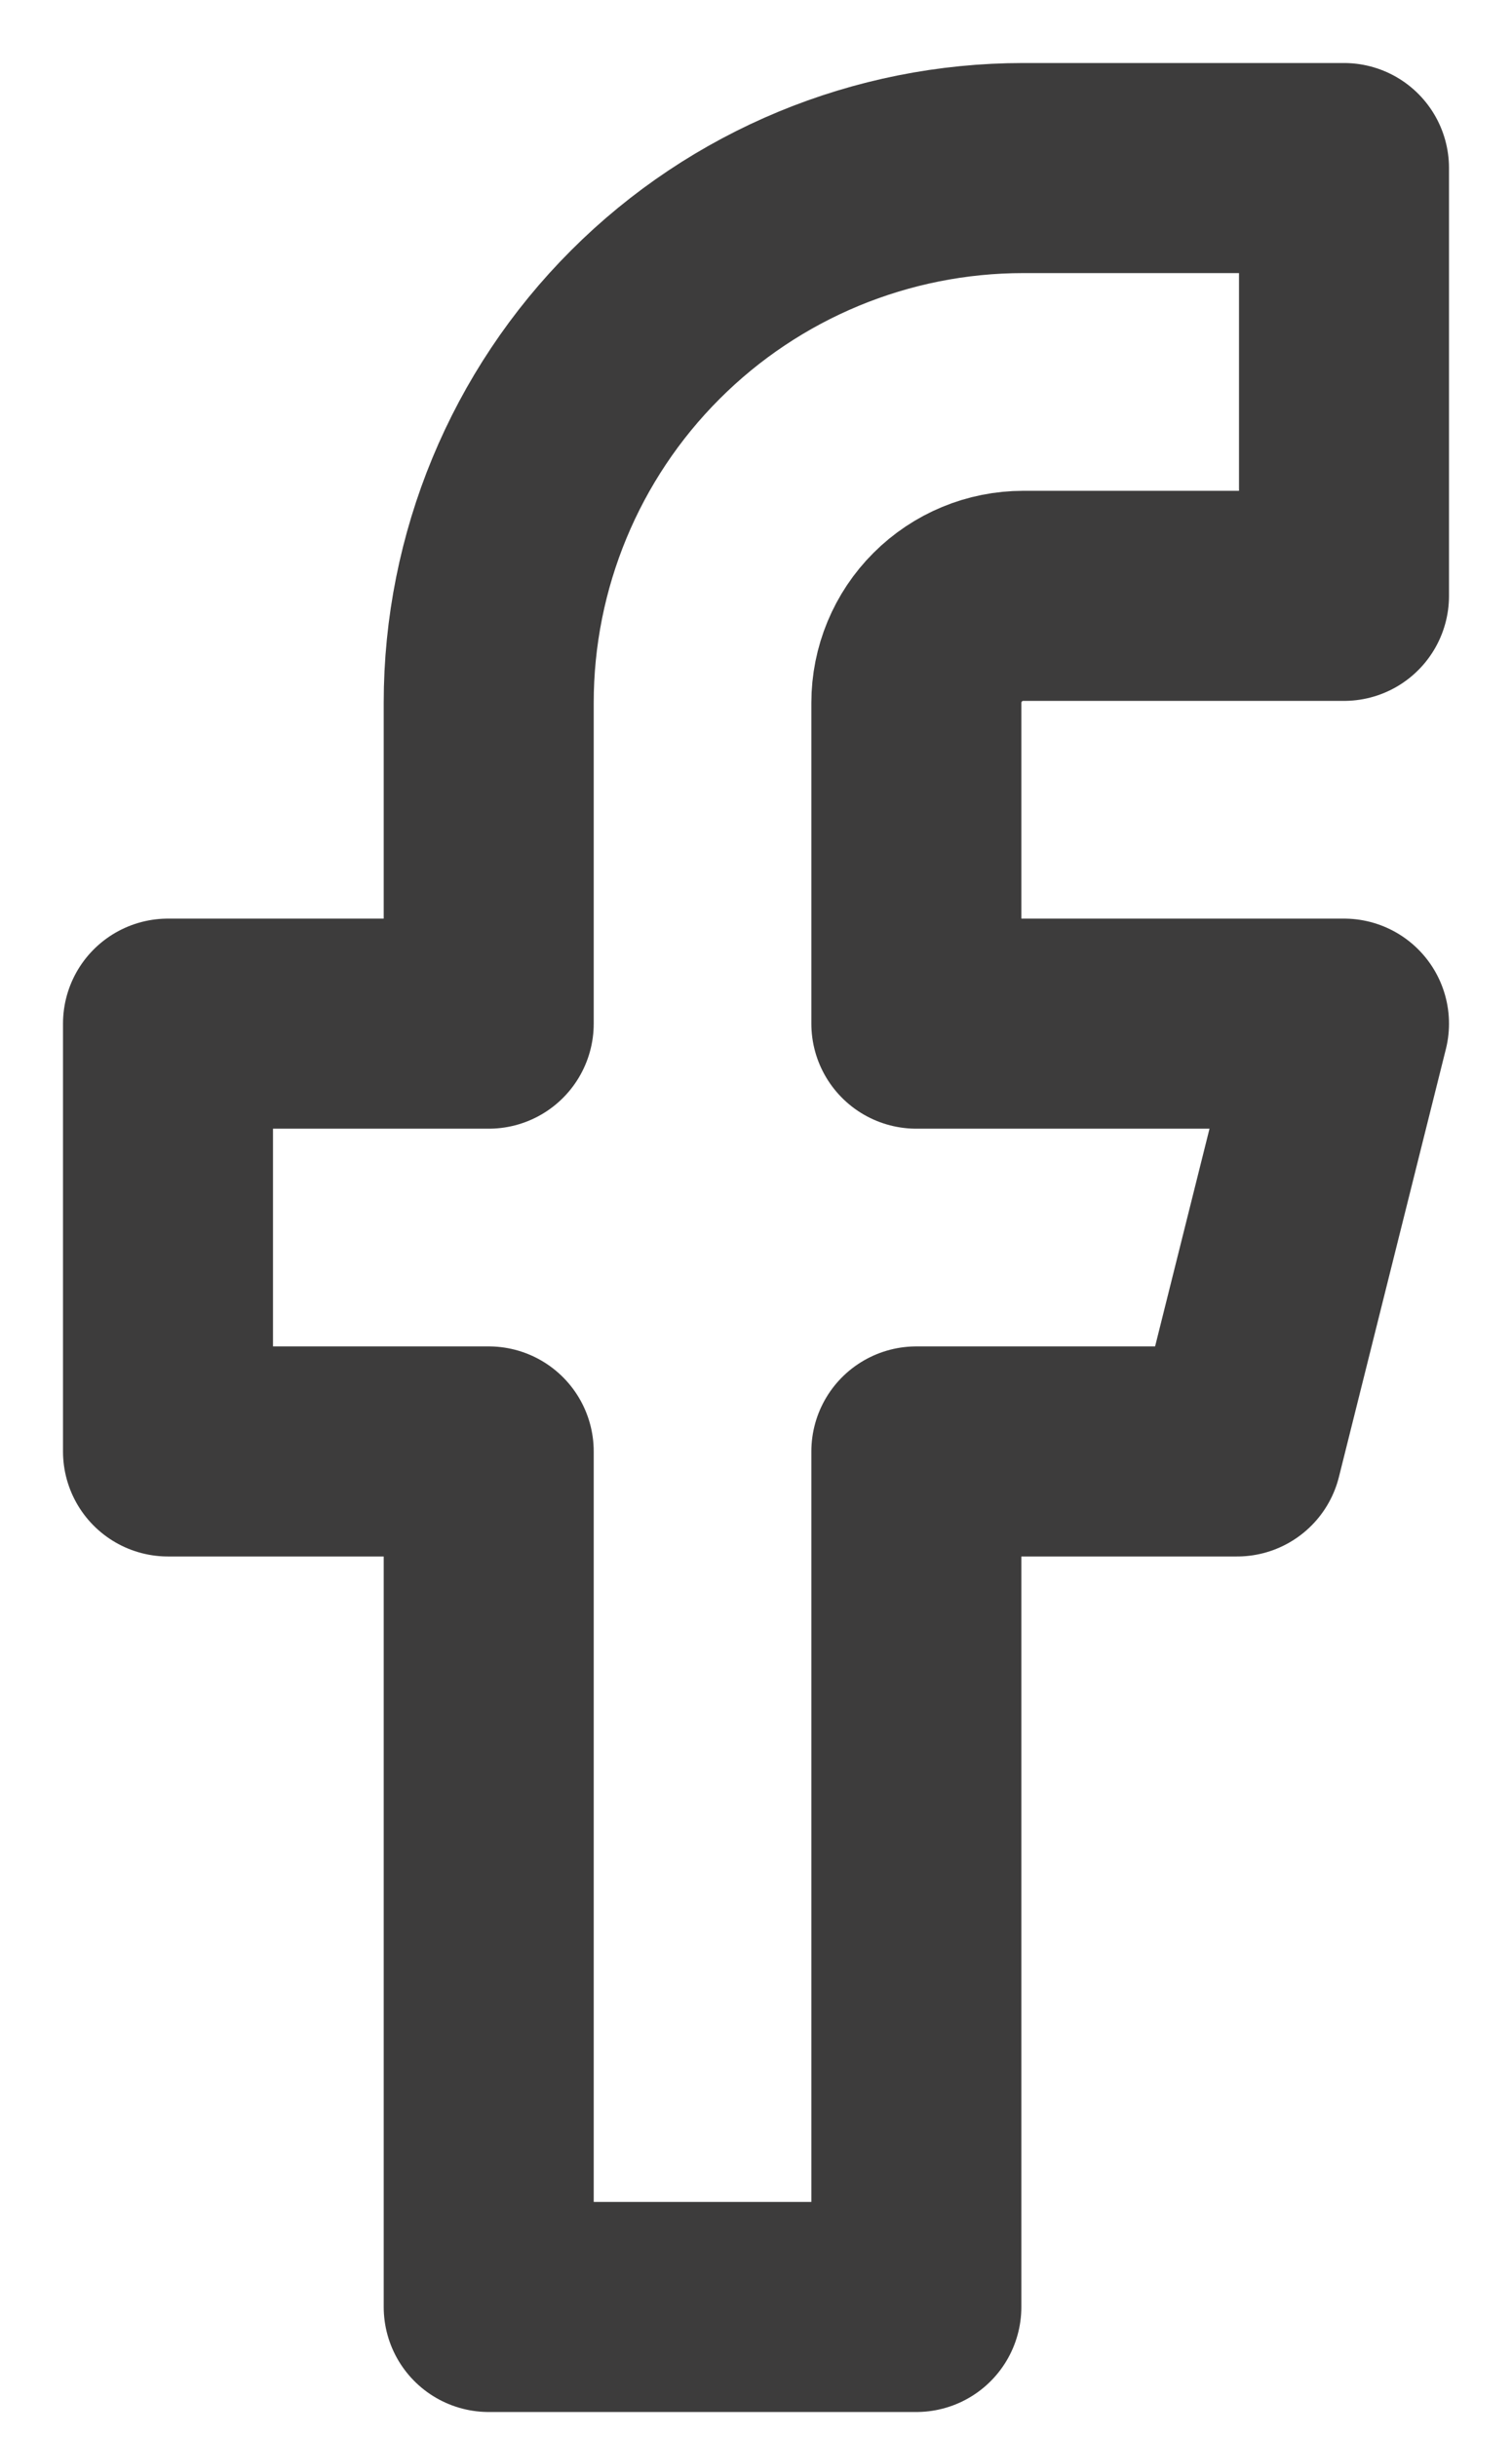 <svg xmlns="http://www.w3.org/2000/svg" width="18" height="29" viewBox="0 0 18 29" fill="none">
  <path d="M16 2H12.182C10.494 2 8.875 2.67 7.682 3.864C6.489 5.057 5.818 6.676 5.818 8.364V12.182H2V17.273H5.818V27.454H10.909V17.273H14.727L16 12.182H10.909V8.364C10.909 8.026 11.043 7.702 11.282 7.464C11.521 7.225 11.844 7.091 12.182 7.091H16V2Z" stroke="#3D3C3C" stroke-width="2.5" stroke-linecap="round" stroke-linejoin="round"/>
</svg>